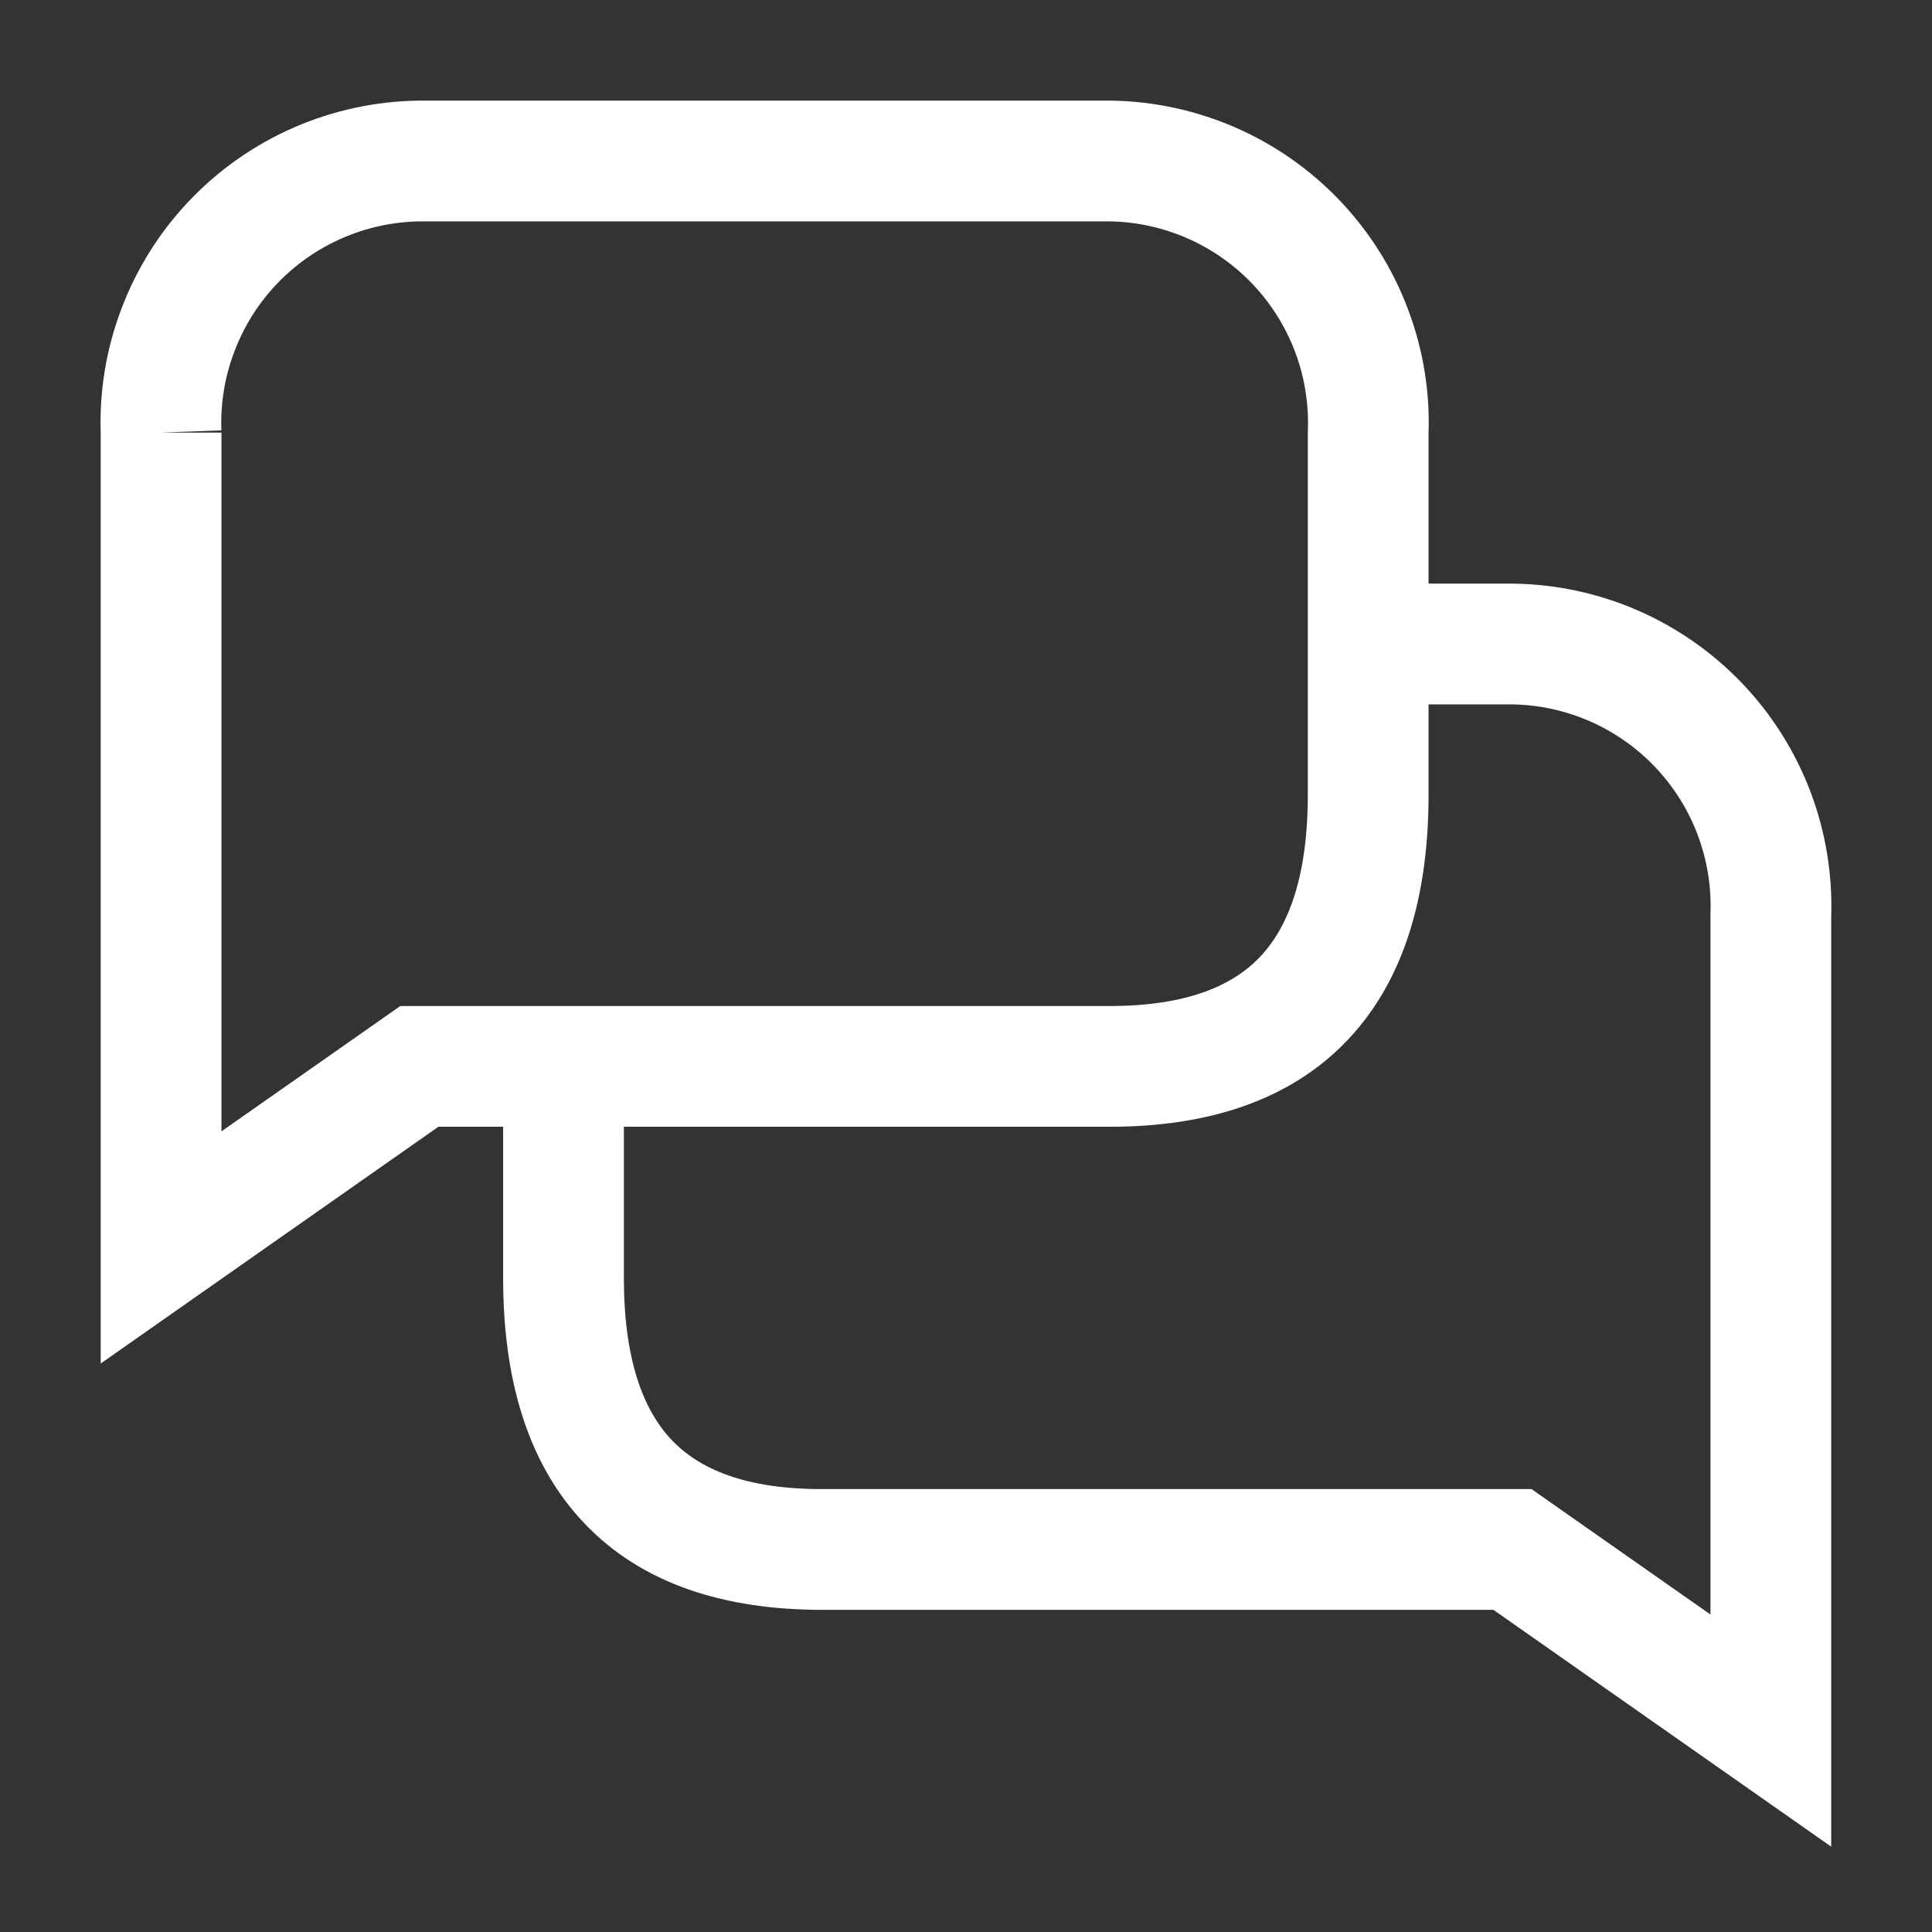 <svg width="24" height="24" viewBox="0 0 24 24" fill="none" xmlns="http://www.w3.org/2000/svg">
<rect x="0" y="0" width="24" height="24" fill="#333333" stroke="none"/>
<path fill-rule="evenodd" clip-rule="evenodd" d="M5.21 1.25H13.797C14.331 1.257 14.858 1.371 15.347 1.584C15.836 1.798 16.278 2.107 16.646 2.494C17.014 2.881 17.301 3.338 17.489 3.837C17.677 4.332 17.764 4.859 17.746 5.387V9.873C17.746 11.103 17.456 12.166 16.74 12.92C16.017 13.681 14.985 13.997 13.787 13.997H5.446L1.251 16.938V5.387C1.233 4.859 1.32 4.332 1.508 3.837C1.696 3.338 1.983 2.881 2.351 2.494C2.719 2.107 3.161 1.798 3.65 1.584C4.139 1.371 4.666 1.257 5.2 1.25L5.21 1.25ZM2.001 5.374H2.751V14.054L4.973 12.497H13.787C14.734 12.497 15.307 12.25 15.652 11.887C16.004 11.516 16.246 10.892 16.246 9.873V5.36L16.247 5.346C16.259 5.013 16.205 4.68 16.087 4.368C15.968 4.055 15.789 3.77 15.559 3.528C15.329 3.286 15.053 3.093 14.747 2.959C14.442 2.826 14.114 2.755 13.782 2.75H5.215C4.883 2.755 4.555 2.826 4.25 2.959C3.944 3.093 3.668 3.286 3.438 3.528C3.208 3.77 3.029 4.055 2.911 4.368C2.792 4.68 2.738 5.013 2.75 5.346L2.001 5.374Z" fill="white"/>
<path fill-rule="evenodd" clip-rule="evenodd" d="M18.783 8.75H16.564V7.25H18.798C19.332 7.257 19.859 7.371 20.348 7.584C20.838 7.798 21.279 8.108 21.647 8.494C22.015 8.881 22.302 9.338 22.491 9.837C22.678 10.332 22.765 10.859 22.748 11.388V22.94L18.552 19.998H10.21C9.012 19.998 7.98 19.683 7.257 18.921C6.54 18.167 6.25 17.104 6.25 15.874V13.624H7.75V15.874C7.75 16.893 7.992 17.517 8.344 17.888C8.69 18.252 9.262 18.498 10.21 18.498H19.025L21.248 20.056V11.361L21.248 11.347C21.261 11.013 21.206 10.68 21.088 10.368C20.97 10.056 20.79 9.77 20.56 9.528C20.33 9.286 20.054 9.093 19.748 8.959C19.443 8.826 19.115 8.755 18.783 8.75Z" fill="white"/>
</svg>
